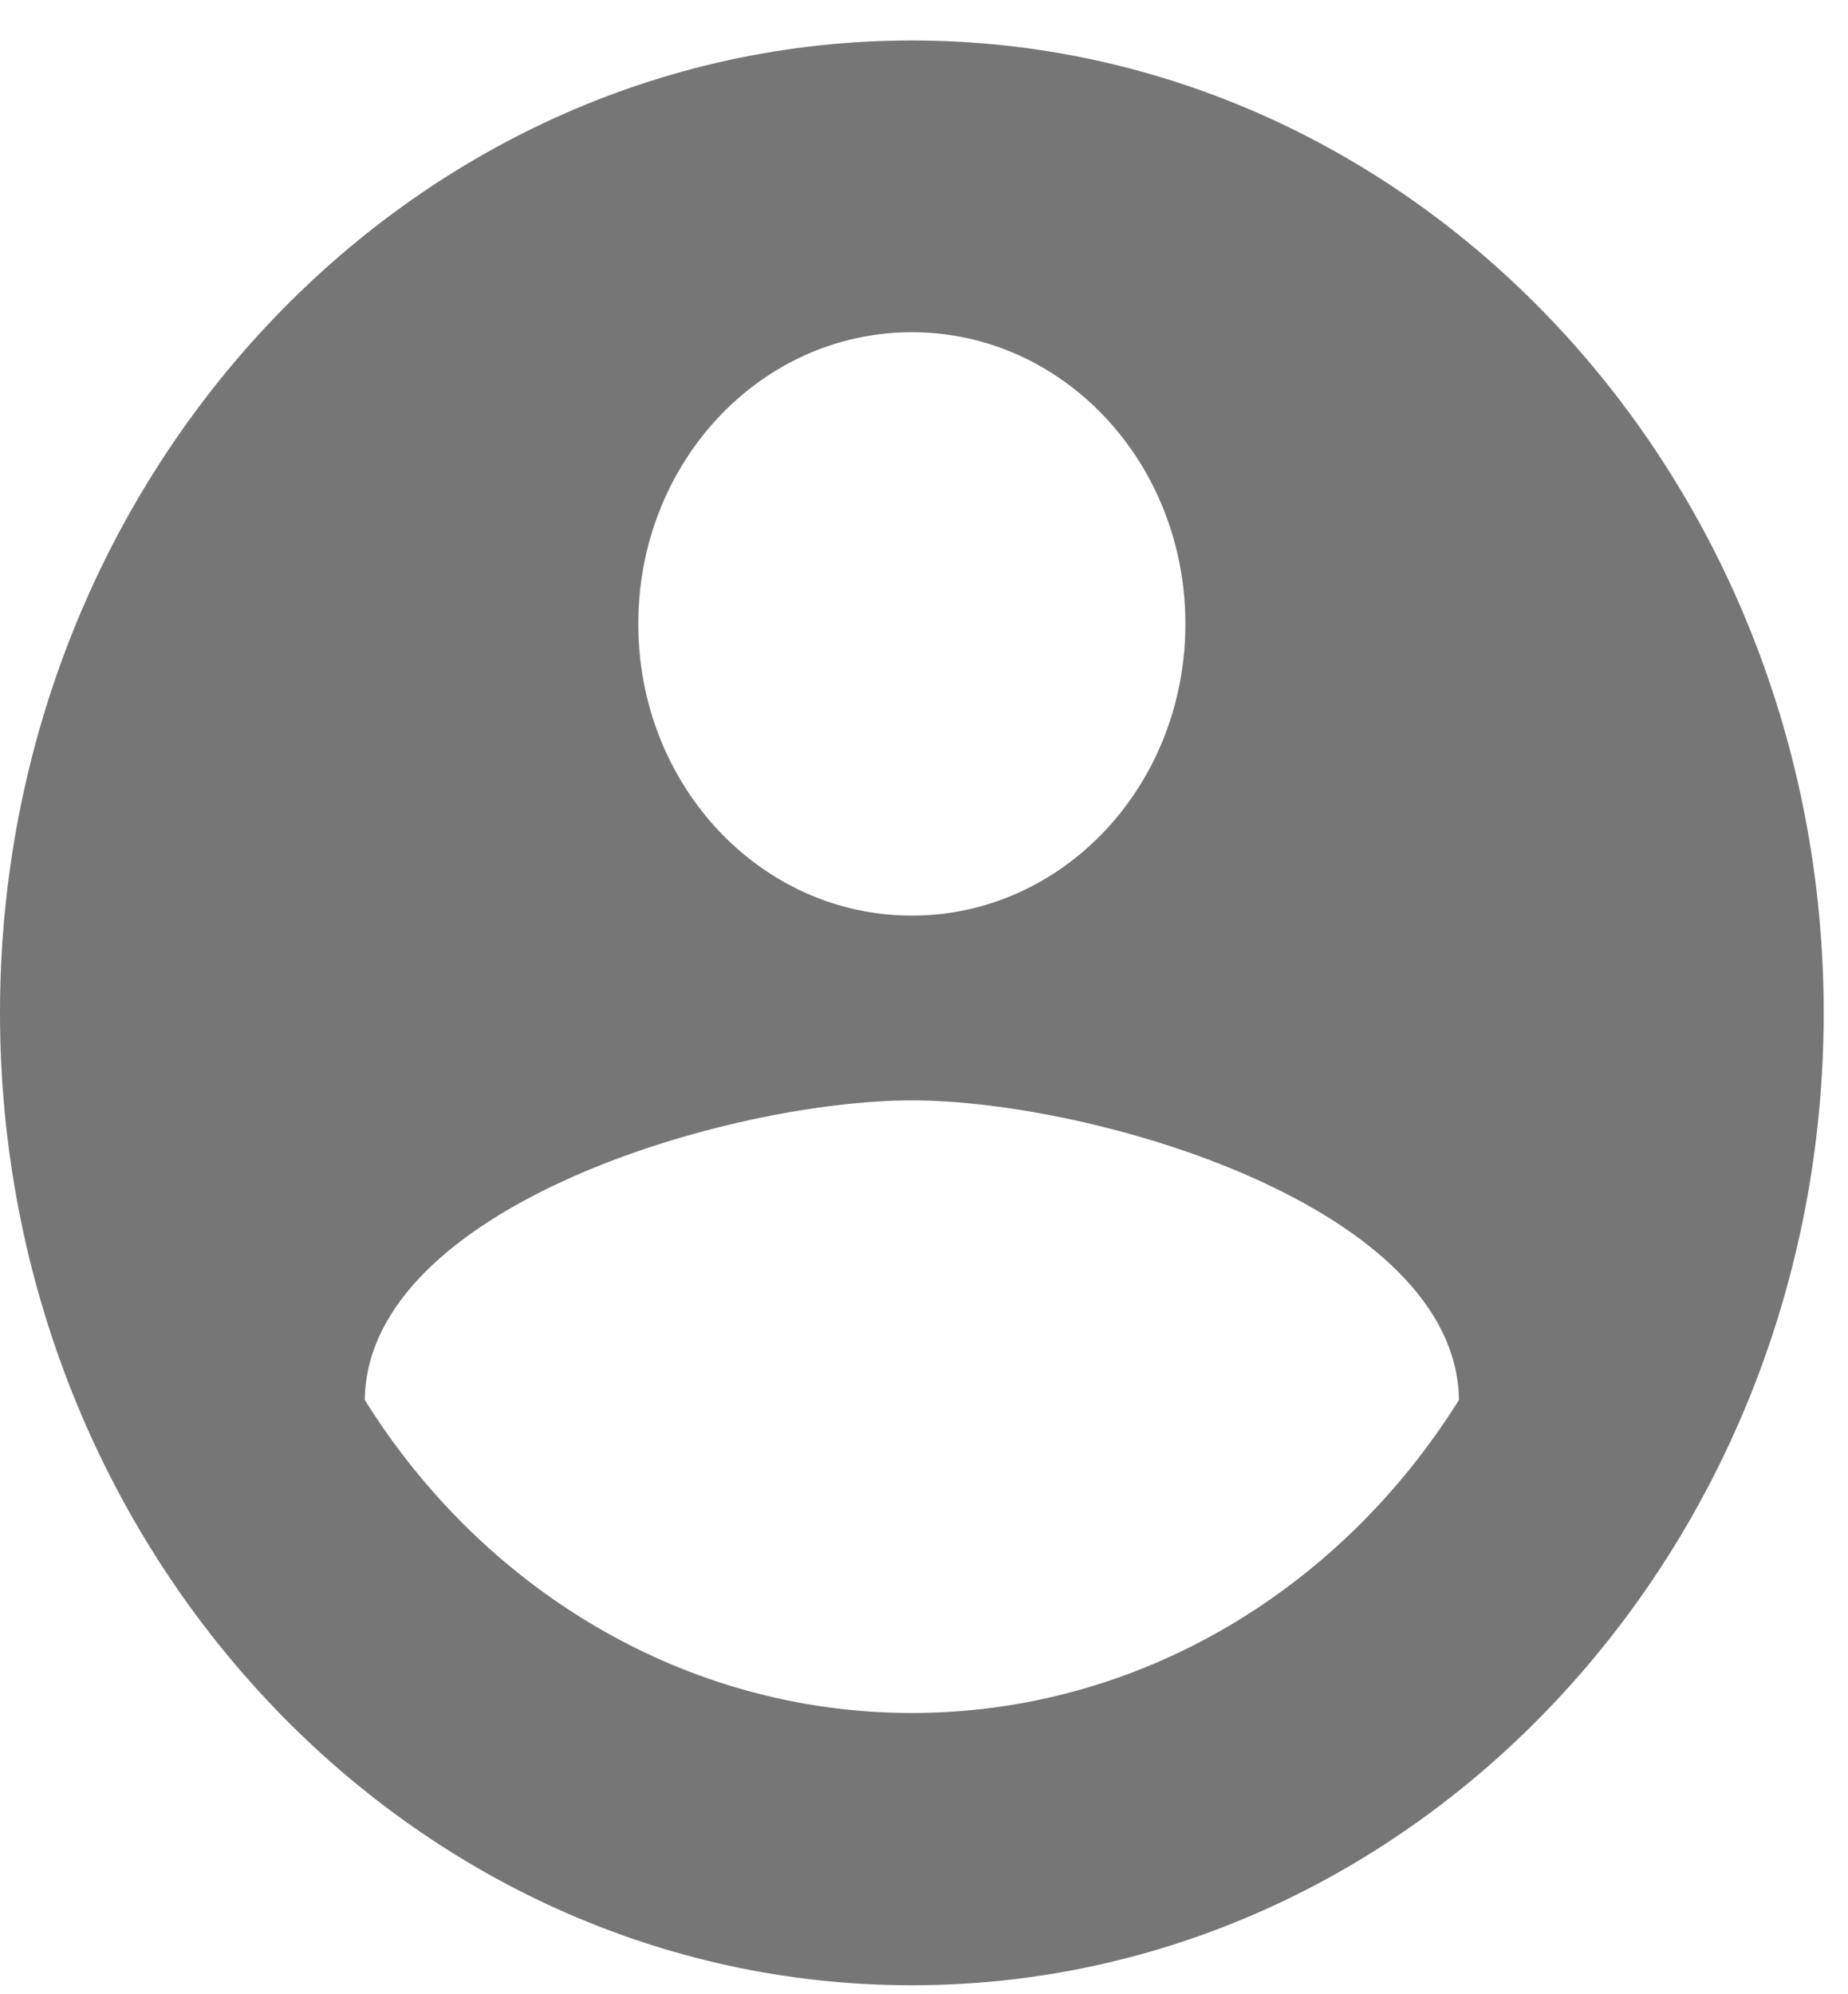 <svg width="38" height="41" viewBox="0 0 38 41" fill="none" xmlns="http://www.w3.org/2000/svg">
<path d="M18.75 0.832C8.4 0.832 0 9.788 0 20.823C0 31.858 8.4 40.815 18.75 40.815C29.1 40.815 37.5 31.858 37.5 20.823C37.5 9.788 29.1 0.832 18.75 0.832ZM18.75 6.83C21.863 6.83 24.375 9.508 24.375 12.827C24.375 16.145 21.863 18.824 18.75 18.824C15.637 18.824 13.125 16.145 13.125 12.827C13.125 9.508 15.637 6.83 18.75 6.83ZM18.75 35.217C14.062 35.217 9.919 32.658 7.5 28.78C7.556 24.802 15 22.623 18.75 22.623C22.481 22.623 29.944 24.802 30 28.78C27.581 32.658 23.438 35.217 18.75 35.217Z" fill="#767676"/>
</svg>
